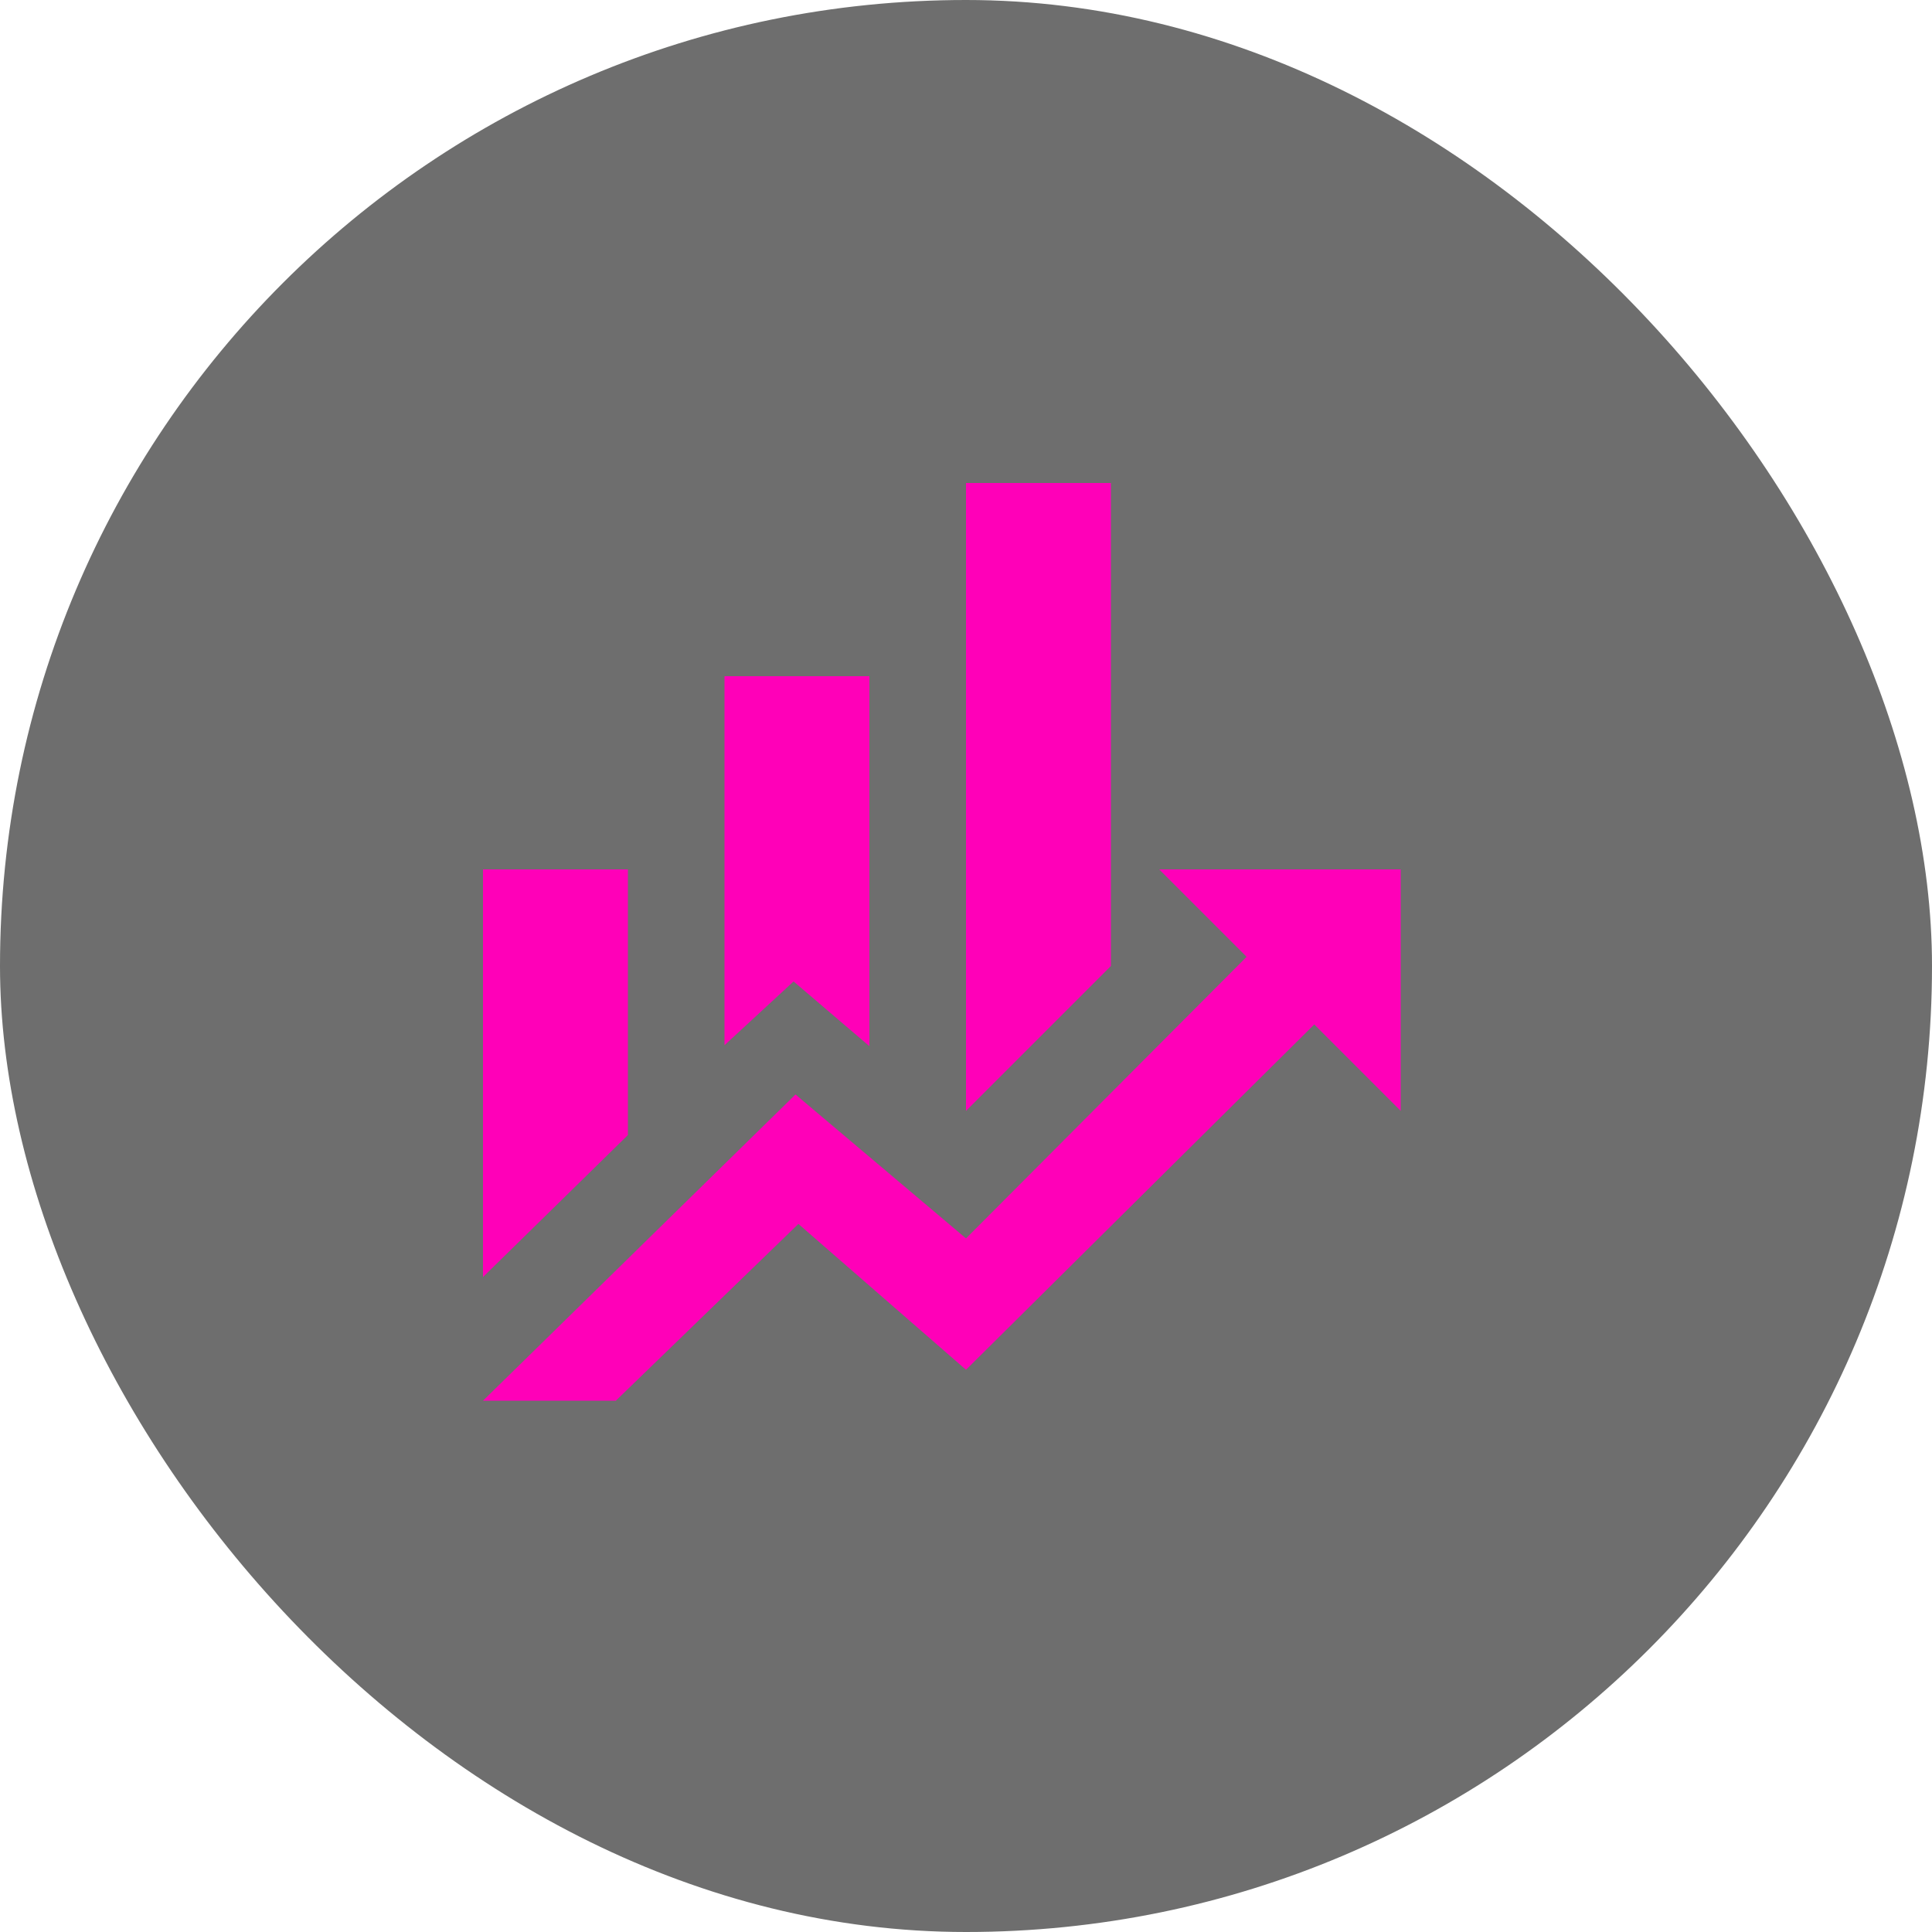 <svg width="40" height="40" viewBox="0 0 40 40" fill="none" xmlns="http://www.w3.org/2000/svg">
<g opacity="0.6" filter="url(#filter0_i_483_21)">
<rect width="40" height="40" rx="20" fill="#0D0E0D"/>
</g>
<path d="M13 23.5L10 26.44V18H13M18 21.66L16.43 20.32L15 21.64V14H18M23 20L20 23V10H23M25.81 19.81L24 18H29V23L27.21 21.21L20 28.36L16.53 25.34L12.75 29H10L16.47 22.66L20 25.64" fill="#FF00B8"/>
<defs>
<filter id="filter0_i_483_21" x="0" y="0" width="40" height="40" filterUnits="userSpaceOnUse" color-interpolation-filters="sRGB">
<feFlood flood-opacity="0" result="BackgroundImageFix"/>
<feBlend mode="normal" in="SourceGraphic" in2="BackgroundImageFix" result="shape"/>
<feColorMatrix in="SourceAlpha" type="matrix" values="0 0 0 0 0 0 0 0 0 0 0 0 0 0 0 0 0 0 127 0" result="hardAlpha"/>
<feOffset/>
<feGaussianBlur stdDeviation="5"/>
<feComposite in2="hardAlpha" operator="arithmetic" k2="-1" k3="1"/>
<feColorMatrix type="matrix" values="0 0 0 0 1 0 0 0 0 0 0 0 0 0 0.722 0 0 0 1 0"/>
<feBlend mode="normal" in2="shape" result="effect1_innerShadow_483_21"/>
</filter>
</defs>
</svg>

